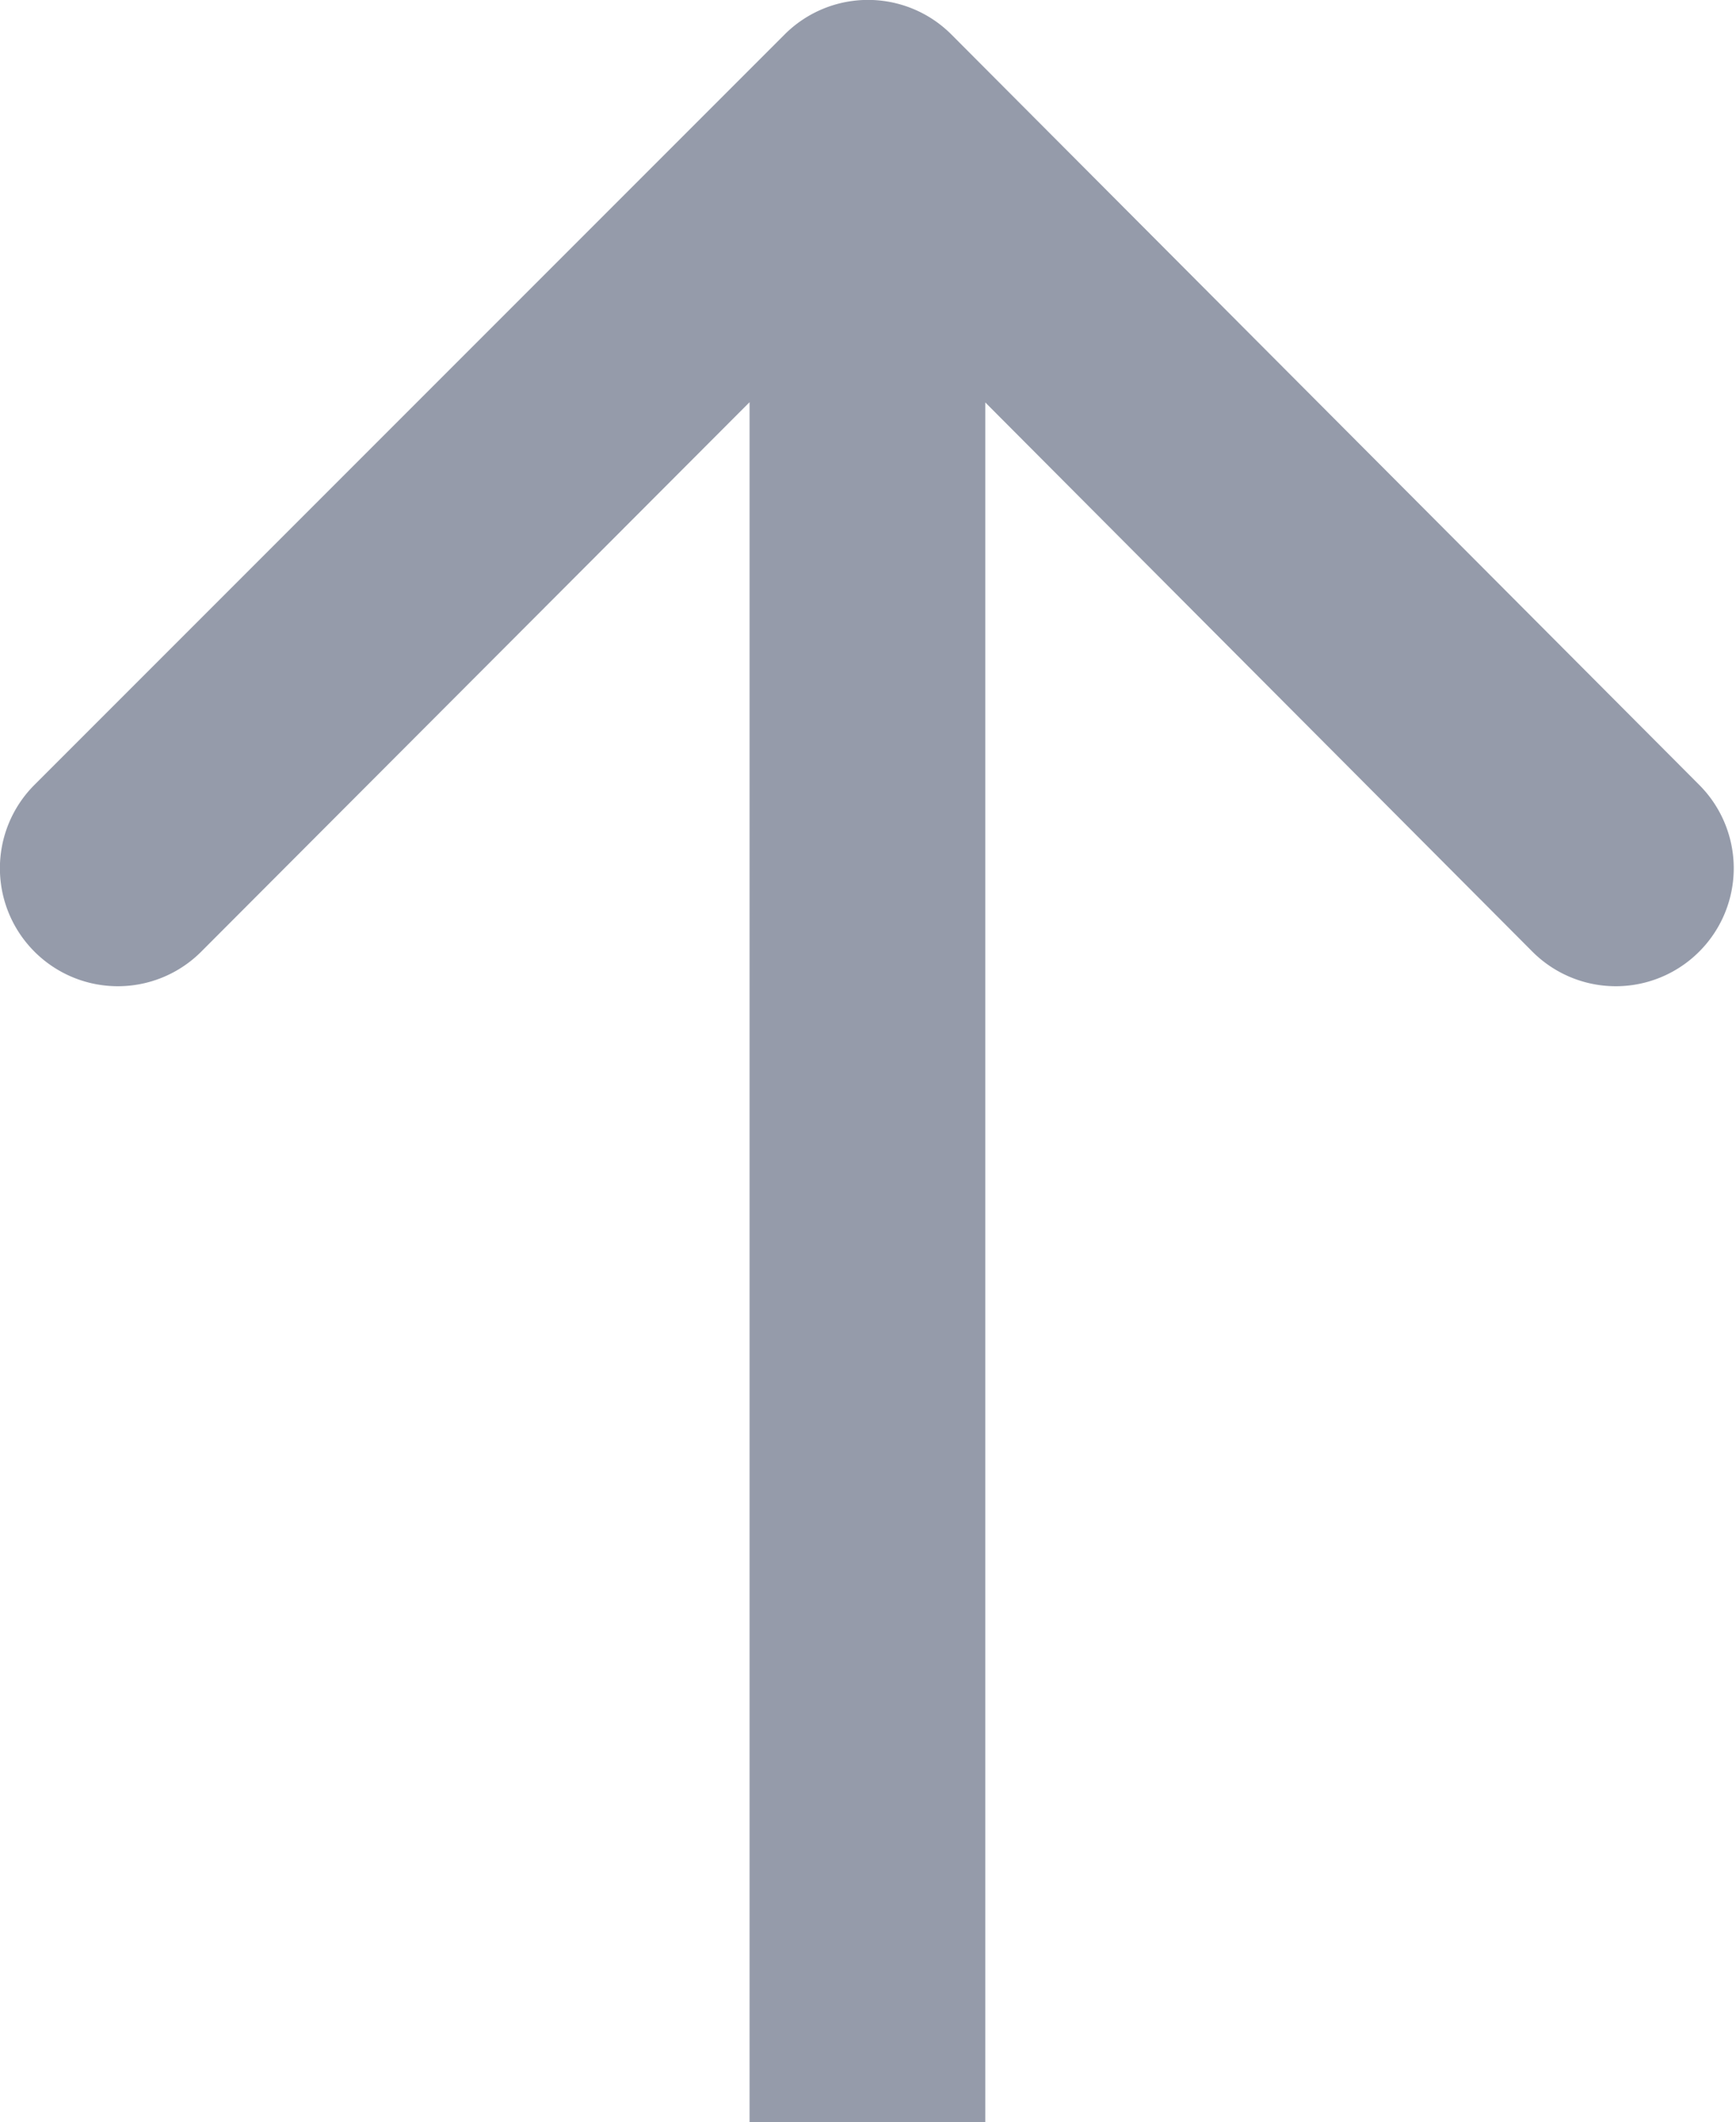 <svg xmlns="http://www.w3.org/2000/svg" viewBox="0 0 14.73 18"><defs><style>.cls-1{fill:#959baa;}</style></defs><title>arrow.up</title><g id="Слой_2" data-name="Слой 2"><g id="Слой_1-2" data-name="Слой 1"><path class="cls-1" d="M8.07.29a1,1,0,0,0-1.41,0L.29,6.66a1,1,0,0,0,0,1.41,1,1,0,0,0,1.42,0L7.36,2.41,13,8.07a1,1,0,0,0,1.42,0,1,1,0,0,0,0-1.41ZM8.36,18V1h-2V18Z"/></g></g></svg>